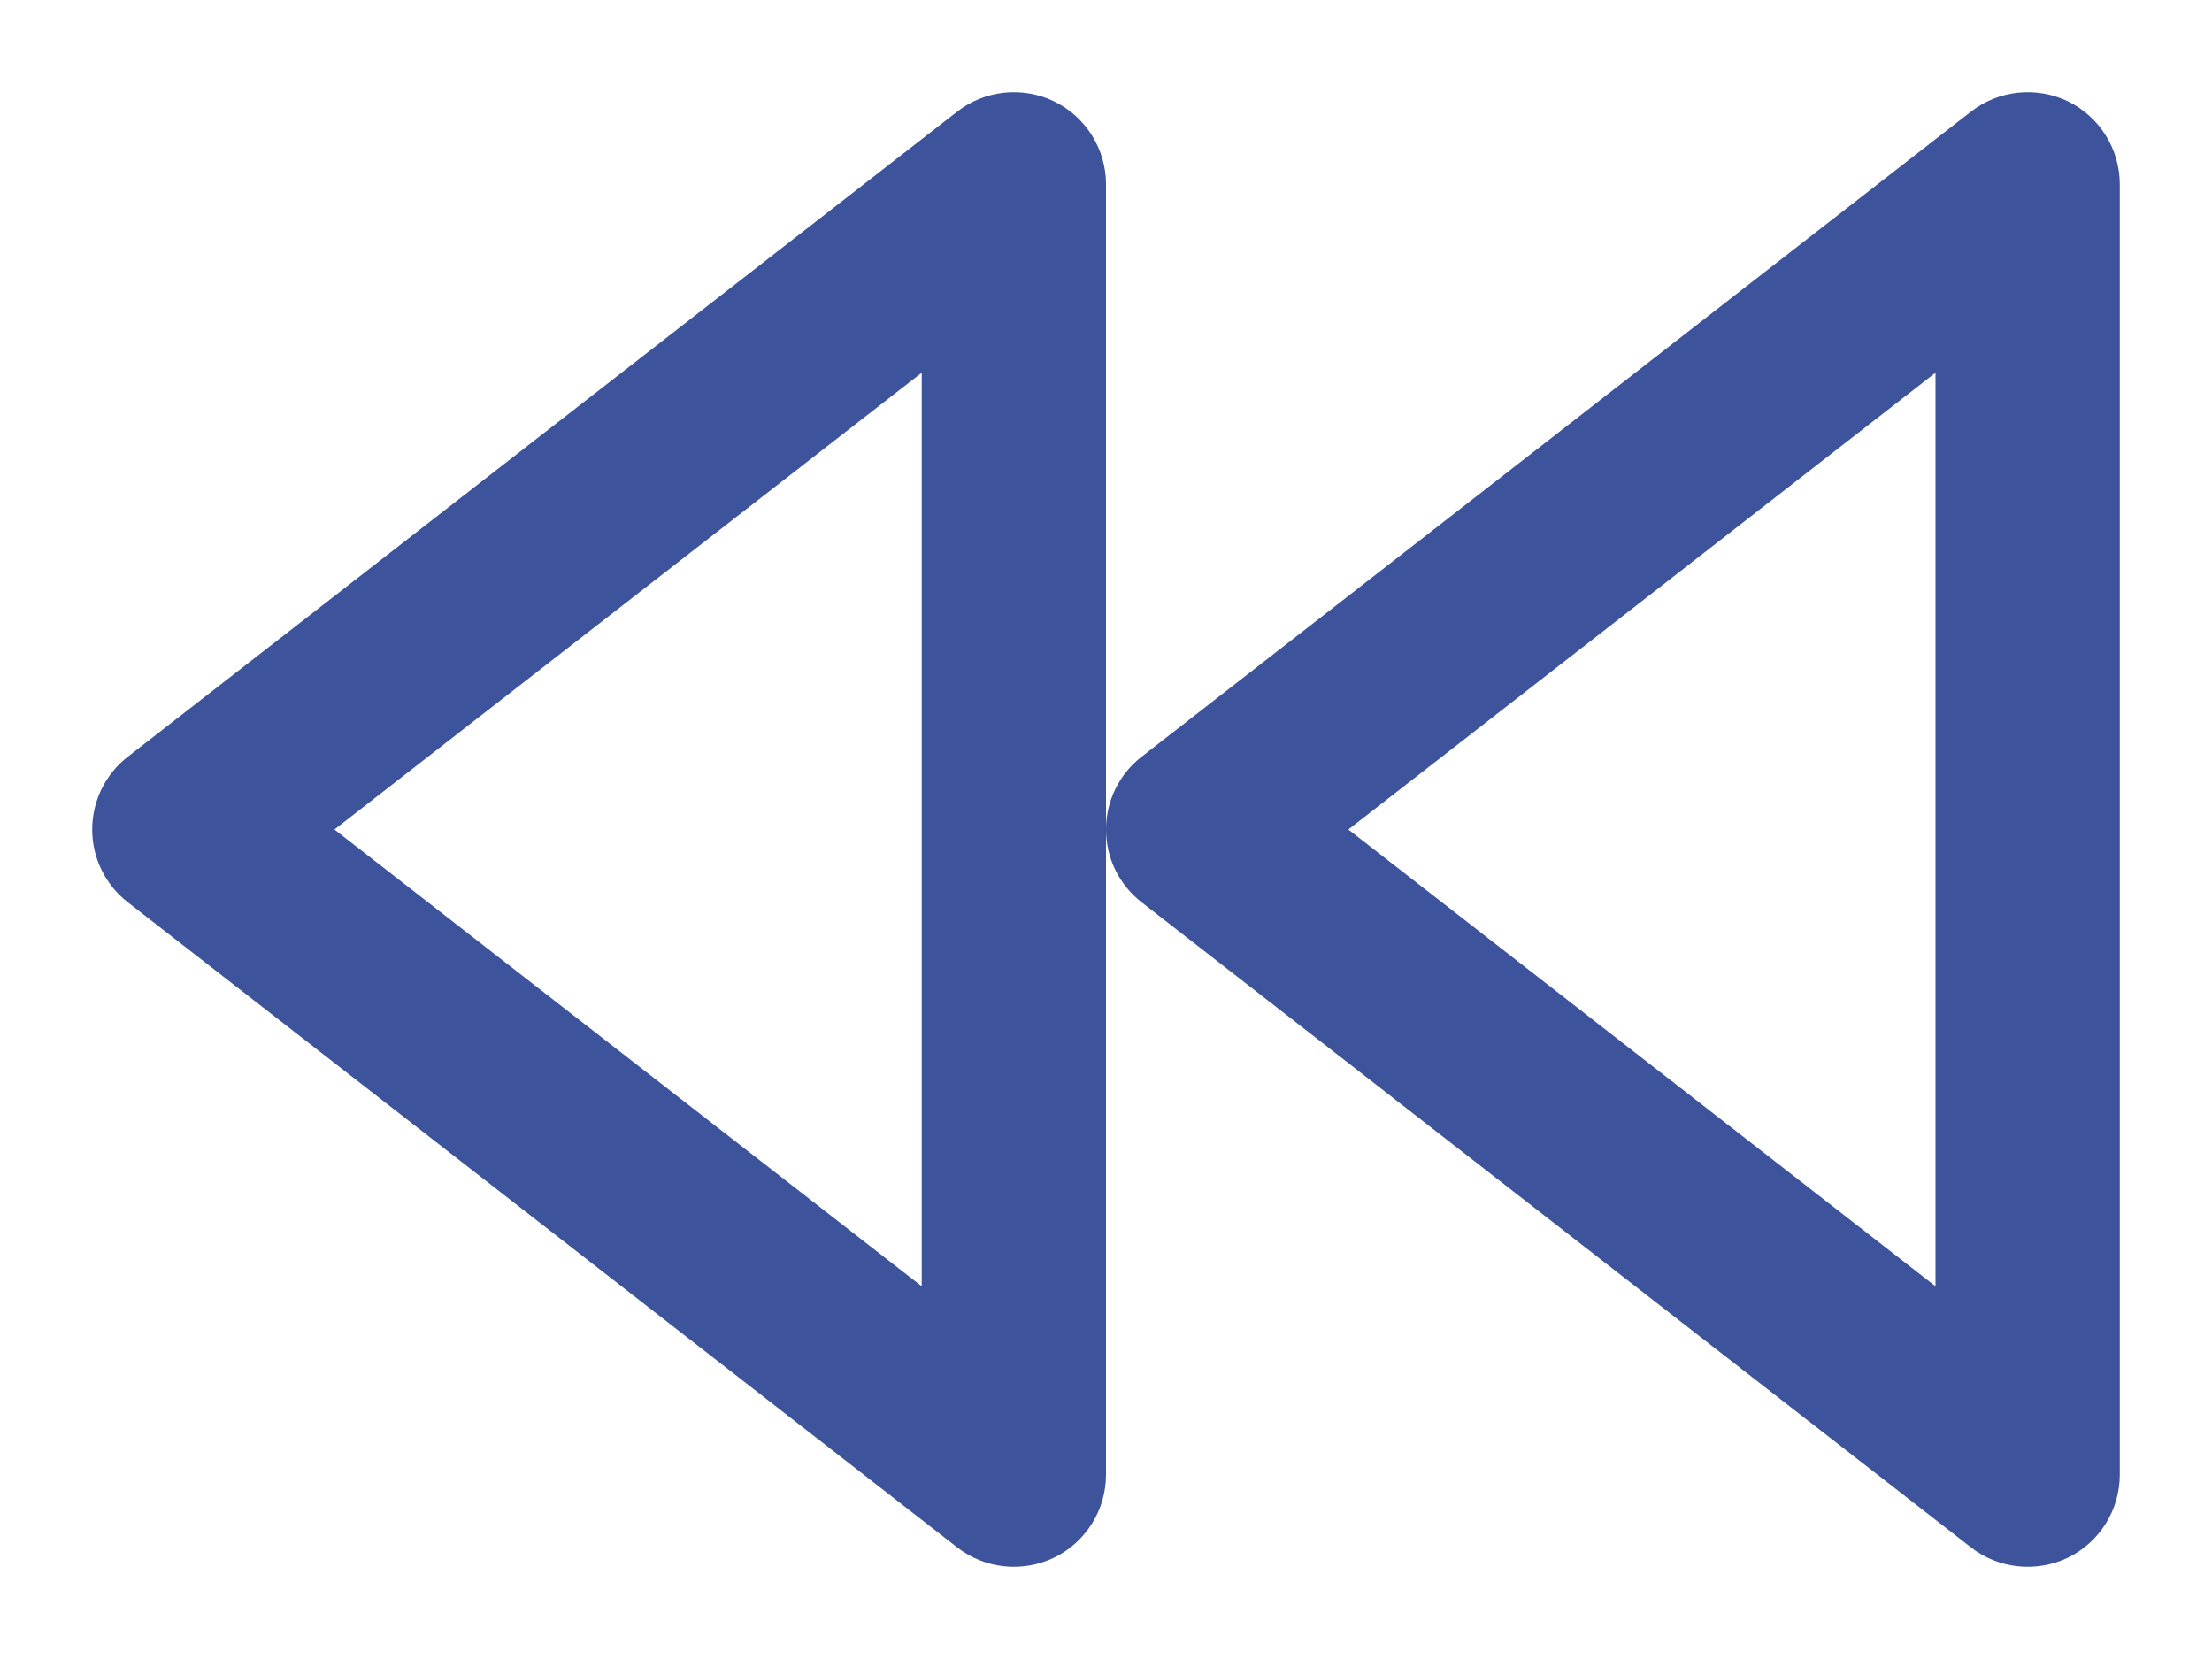 <svg width="16" height="12" viewBox="0 0 16 12" fill="none" xmlns="http://www.w3.org/2000/svg">
<path fill-rule="evenodd" clip-rule="evenodd" d="M7.626 0.734C7.855 0.846 8 1.079 8 1.333V10.667C8 10.921 7.855 11.154 7.626 11.266C7.397 11.377 7.125 11.349 6.924 11.193L0.924 6.526C0.762 6.4 0.667 6.206 0.667 6C0.667 5.794 0.762 5.6 0.924 5.474L6.924 0.807C7.125 0.651 7.397 0.623 7.626 0.734ZM2.419 6L6.667 9.304V2.696L2.419 6Z" fill="#3D539B"/>
<path fill-rule="evenodd" clip-rule="evenodd" d="M14.96 0.734C15.188 0.846 15.333 1.079 15.333 1.333V10.667C15.333 10.921 15.188 11.154 14.96 11.266C14.731 11.377 14.458 11.349 14.257 11.193L8.257 6.526C8.095 6.4 8 6.206 8 6C8 5.794 8.095 5.6 8.257 5.474L14.257 0.807C14.458 0.651 14.731 0.623 14.96 0.734ZM9.753 6L14 9.304V2.696L9.753 6Z" fill="#3D539B"/>
</svg>
